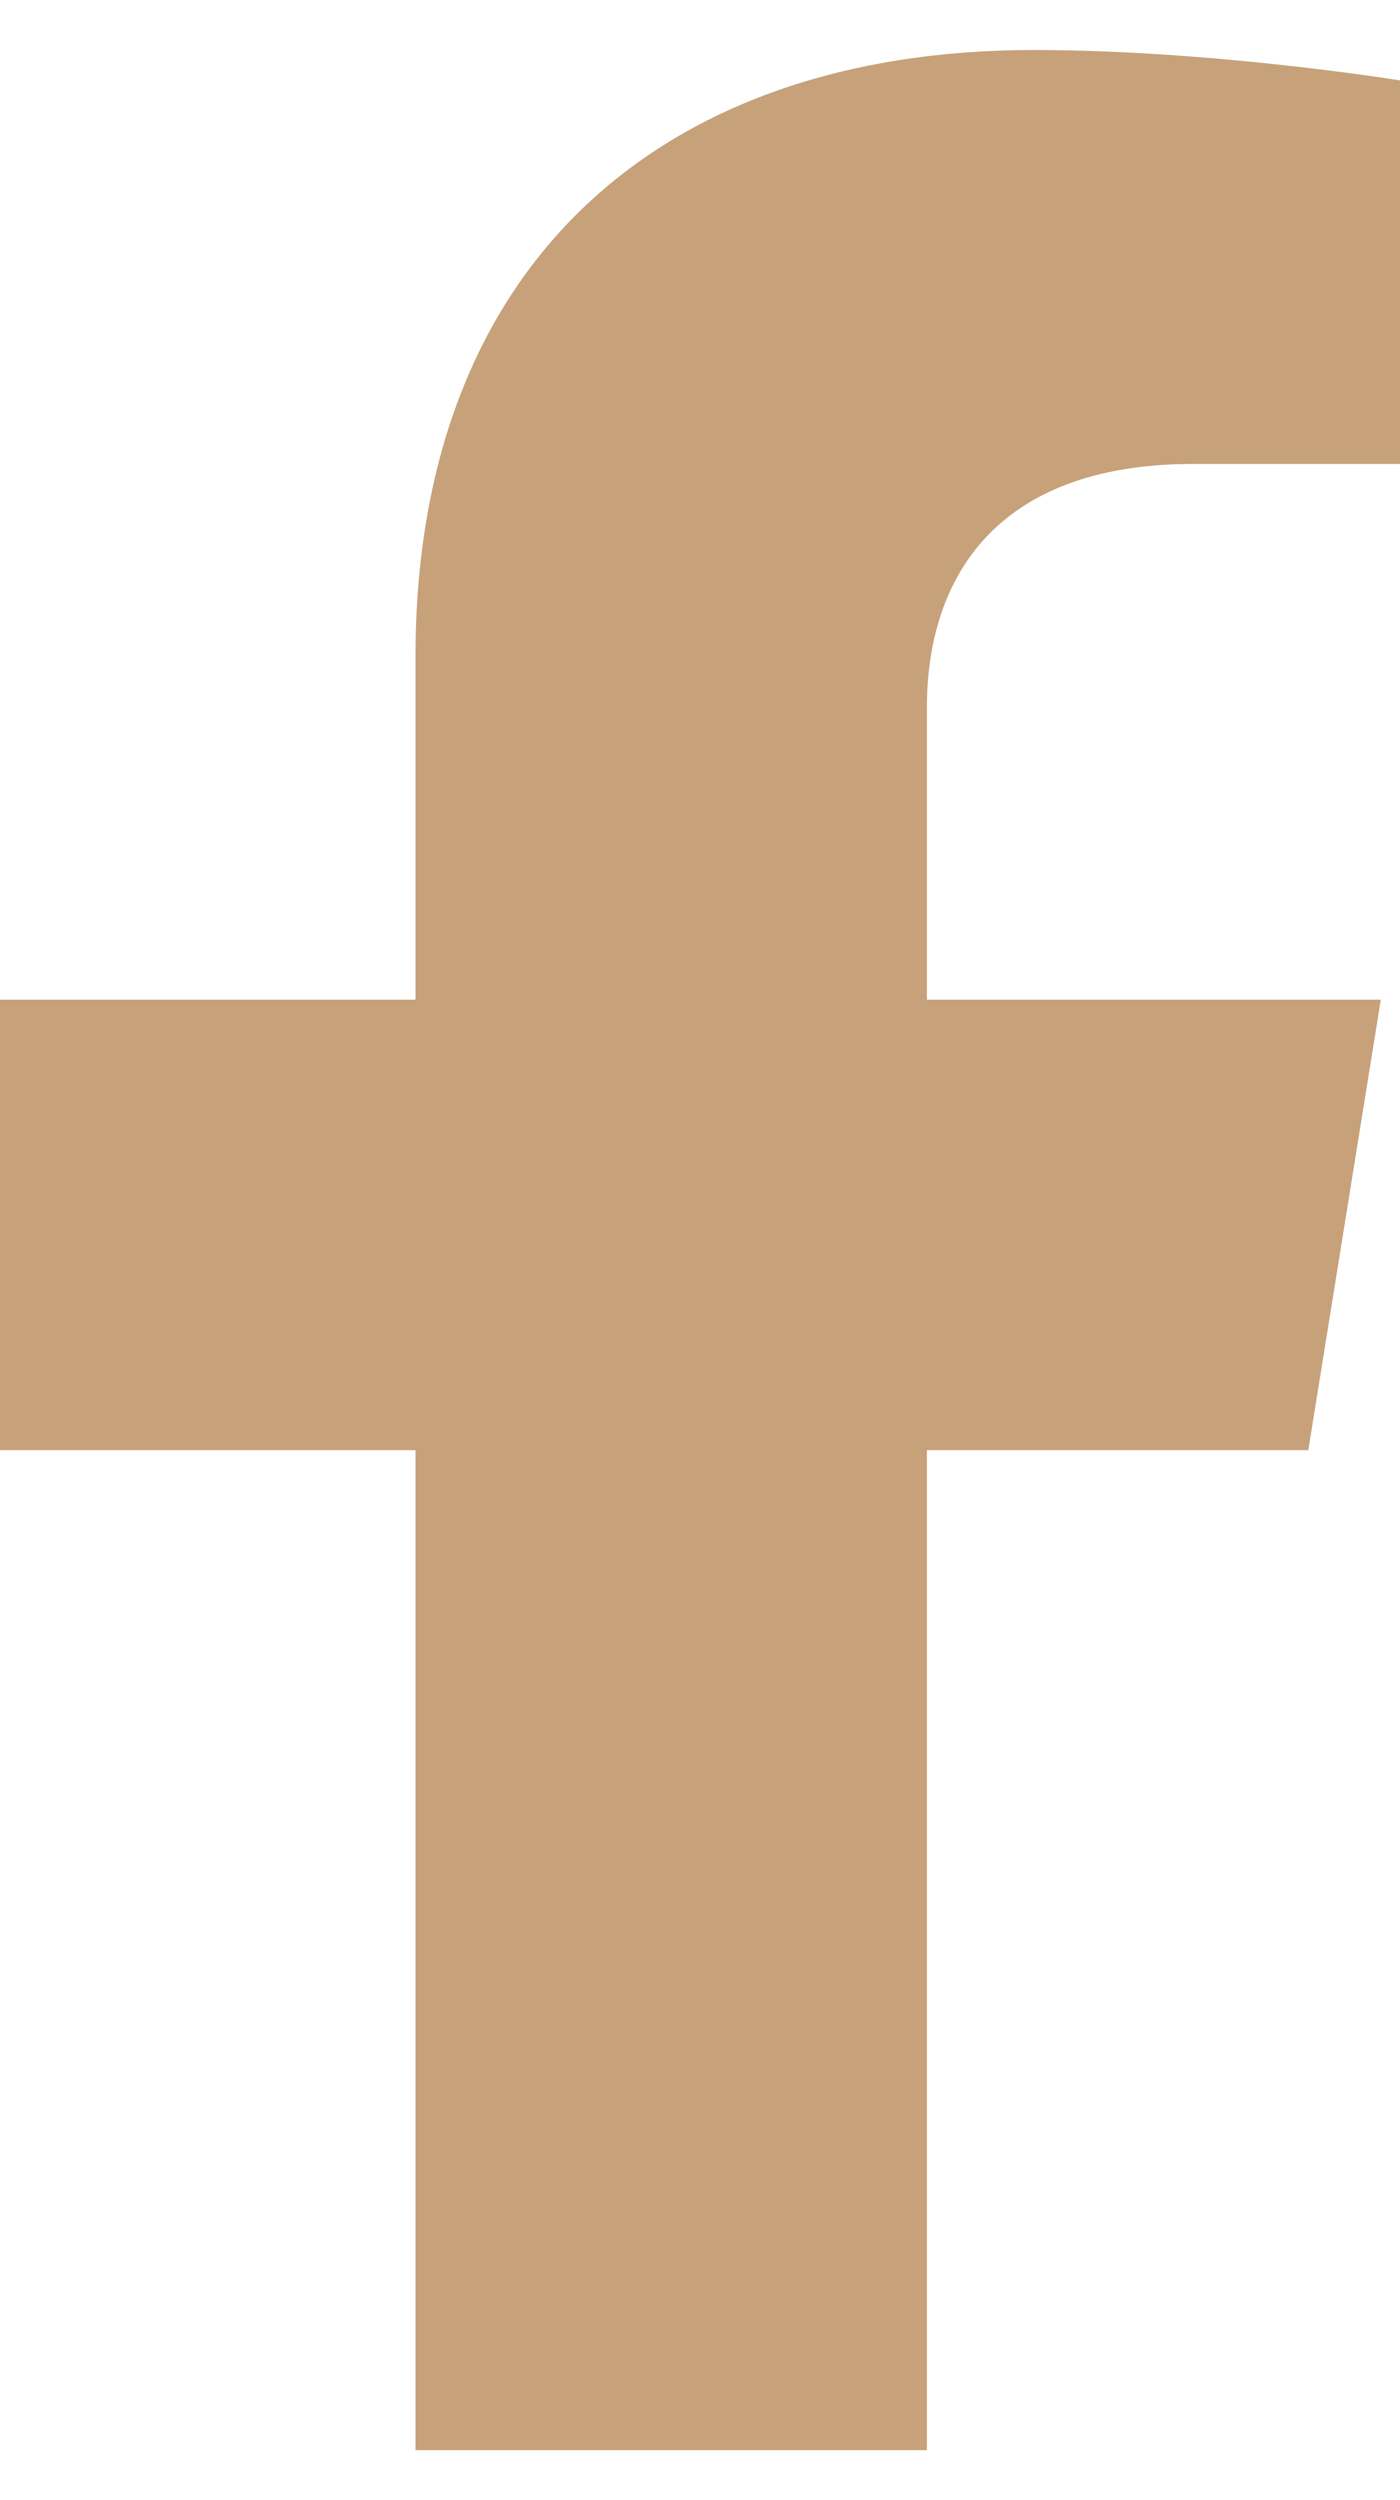 <svg width="14" height="25" viewBox="0 0 14 25" fill="none" xmlns="http://www.w3.org/2000/svg">
<path d="M13.808 9.996L13.083 14.501H9.269V24.5H4.155V14.501H0V9.996H4.155V6.563C4.155 2.658 6.597 0.5 10.337 0.5C12.127 0.5 14 0.804 14 0.804V4.639H11.935C9.902 4.639 9.269 5.842 9.269 7.074V9.996H13.808Z" fill="#C7A17A"/>
</svg>
